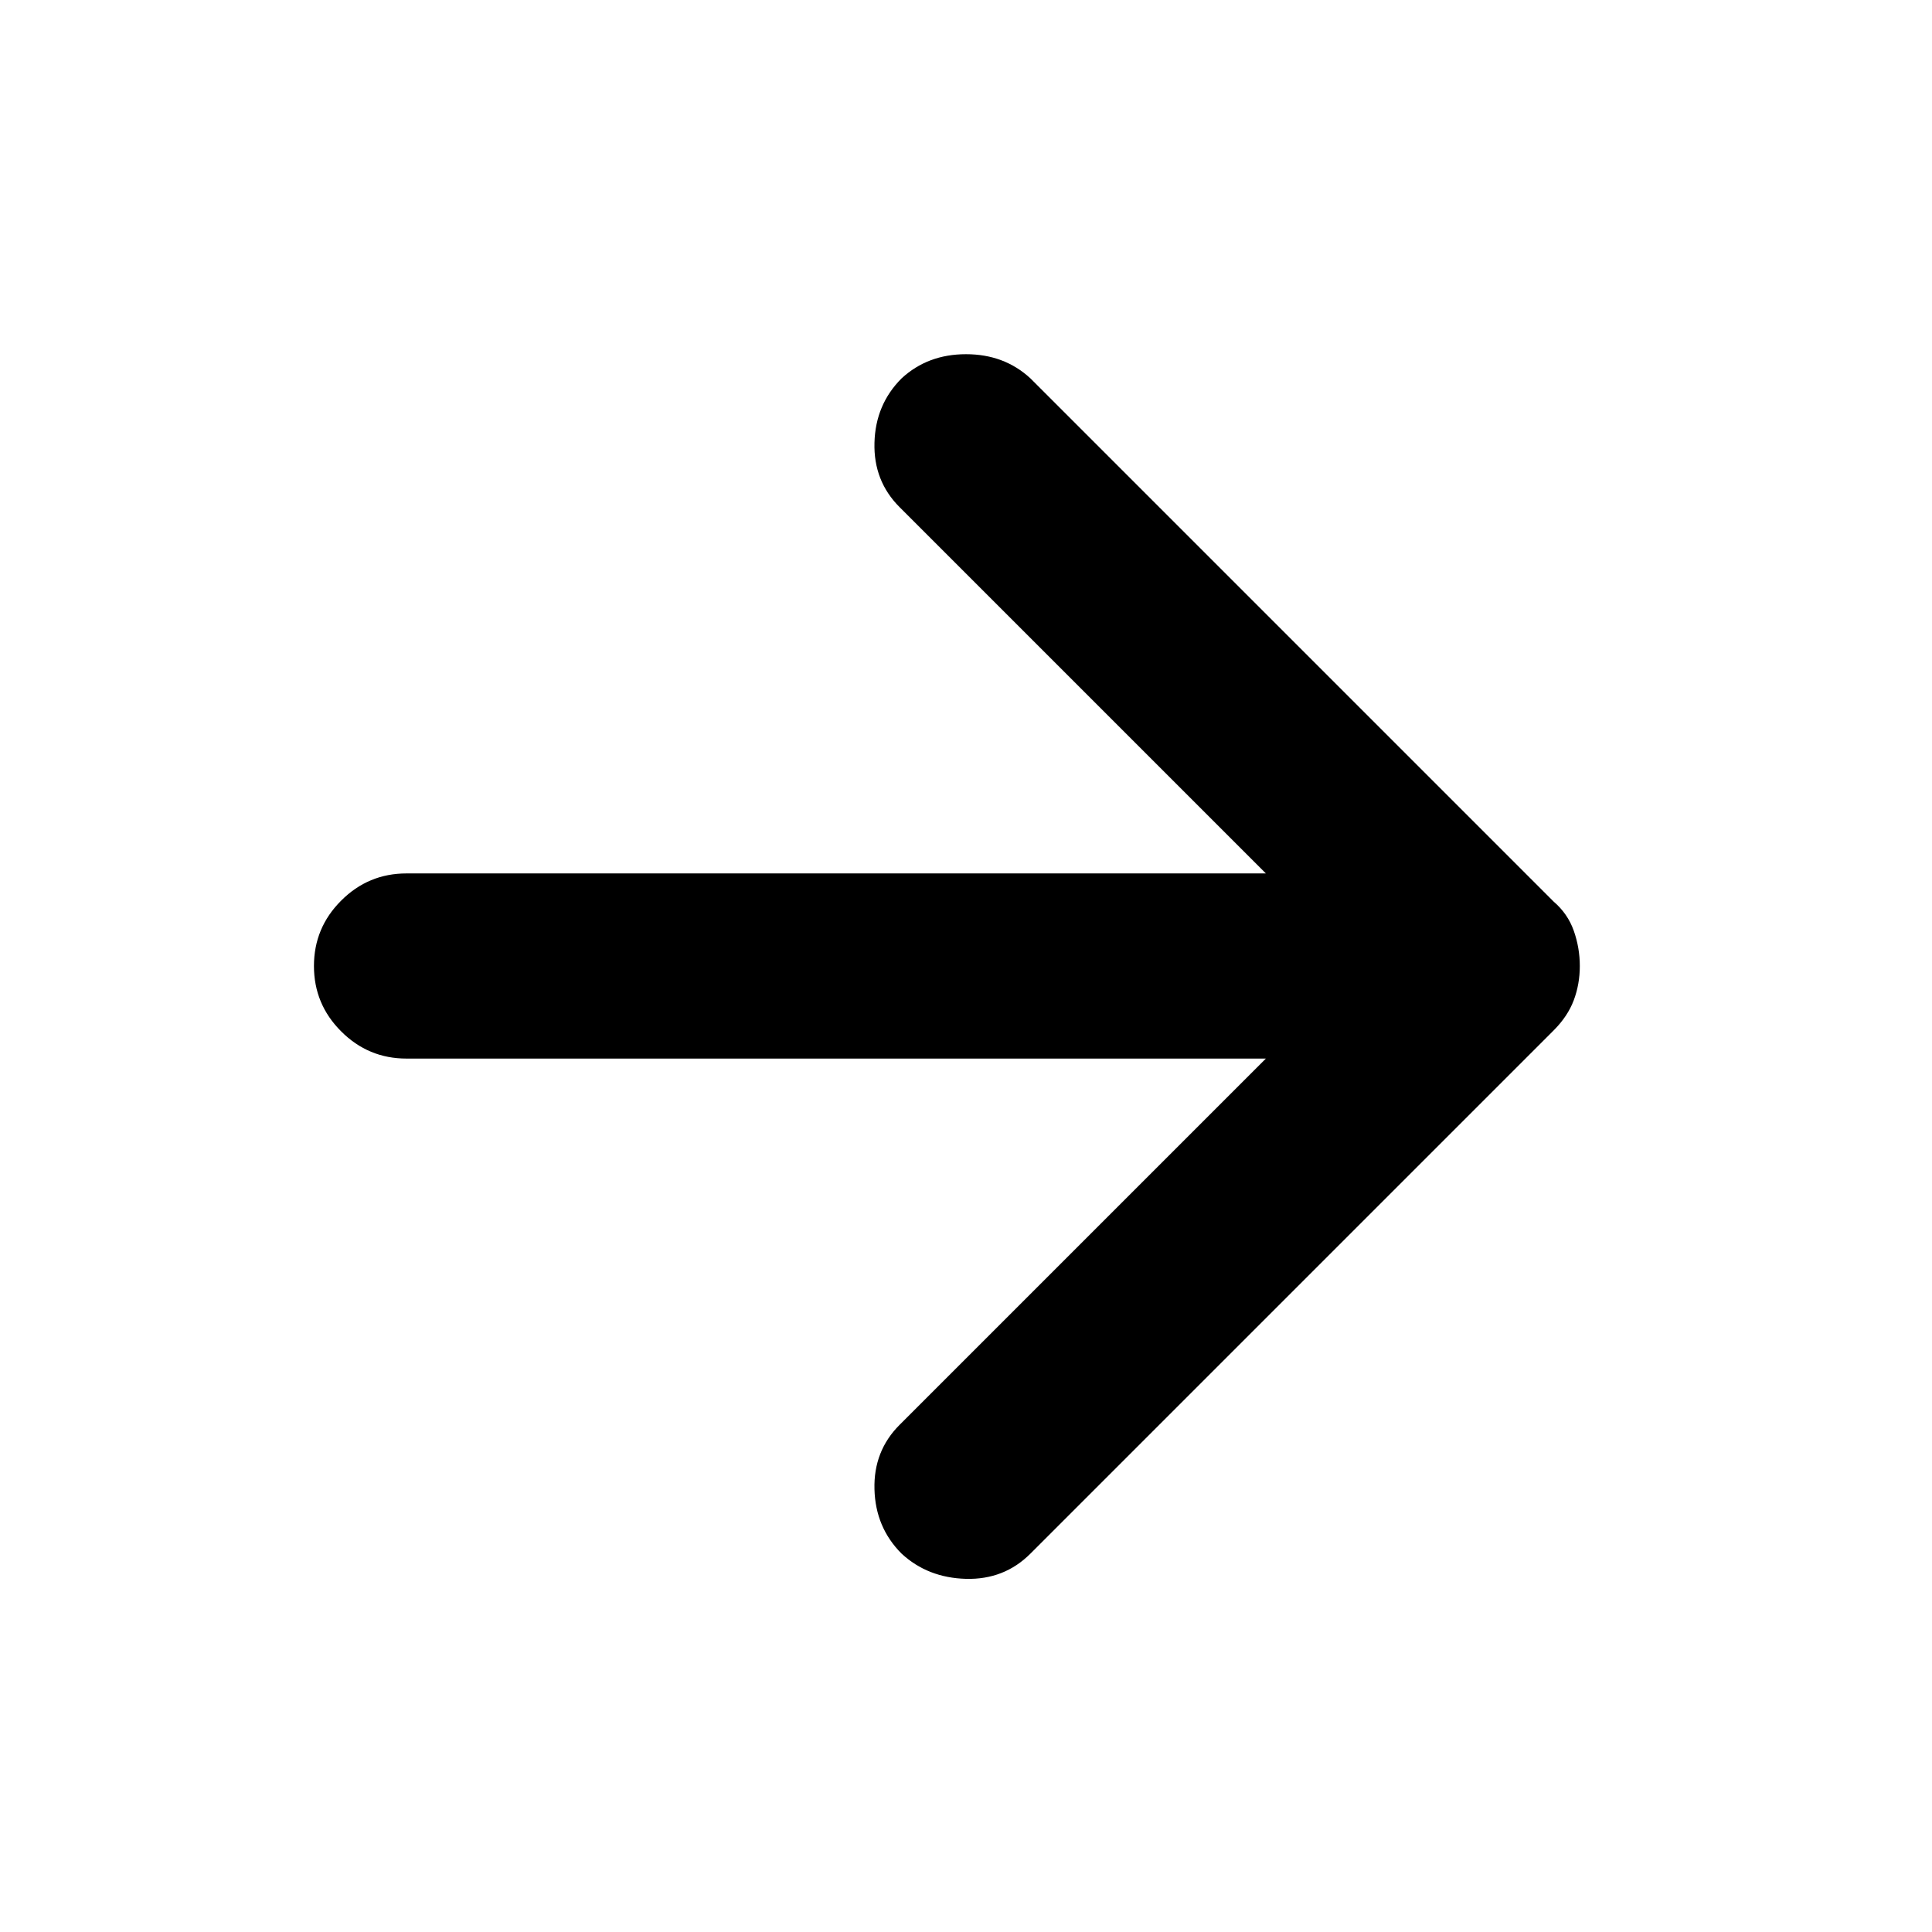 <svg xmlns="http://www.w3.org/2000/svg" height="24" width="24"><path d="M11.2 19.3q-.325-.325-.337-.8-.013-.475.312-.8l4.55-4.55H5.05q-.475 0-.812-.338Q3.9 12.475 3.9 12q0-.475.338-.812.337-.338.812-.338h10.675l-4.55-4.55q-.325-.325-.312-.8.012-.475.337-.8.325-.3.8-.3.475 0 .8.3l6.5 6.5q.175.15.25.362.075.213.075.438t-.075.425q-.075.2-.25.375l-6.5 6.5q-.325.325-.8.313-.475-.013-.8-.313Z"/></svg>